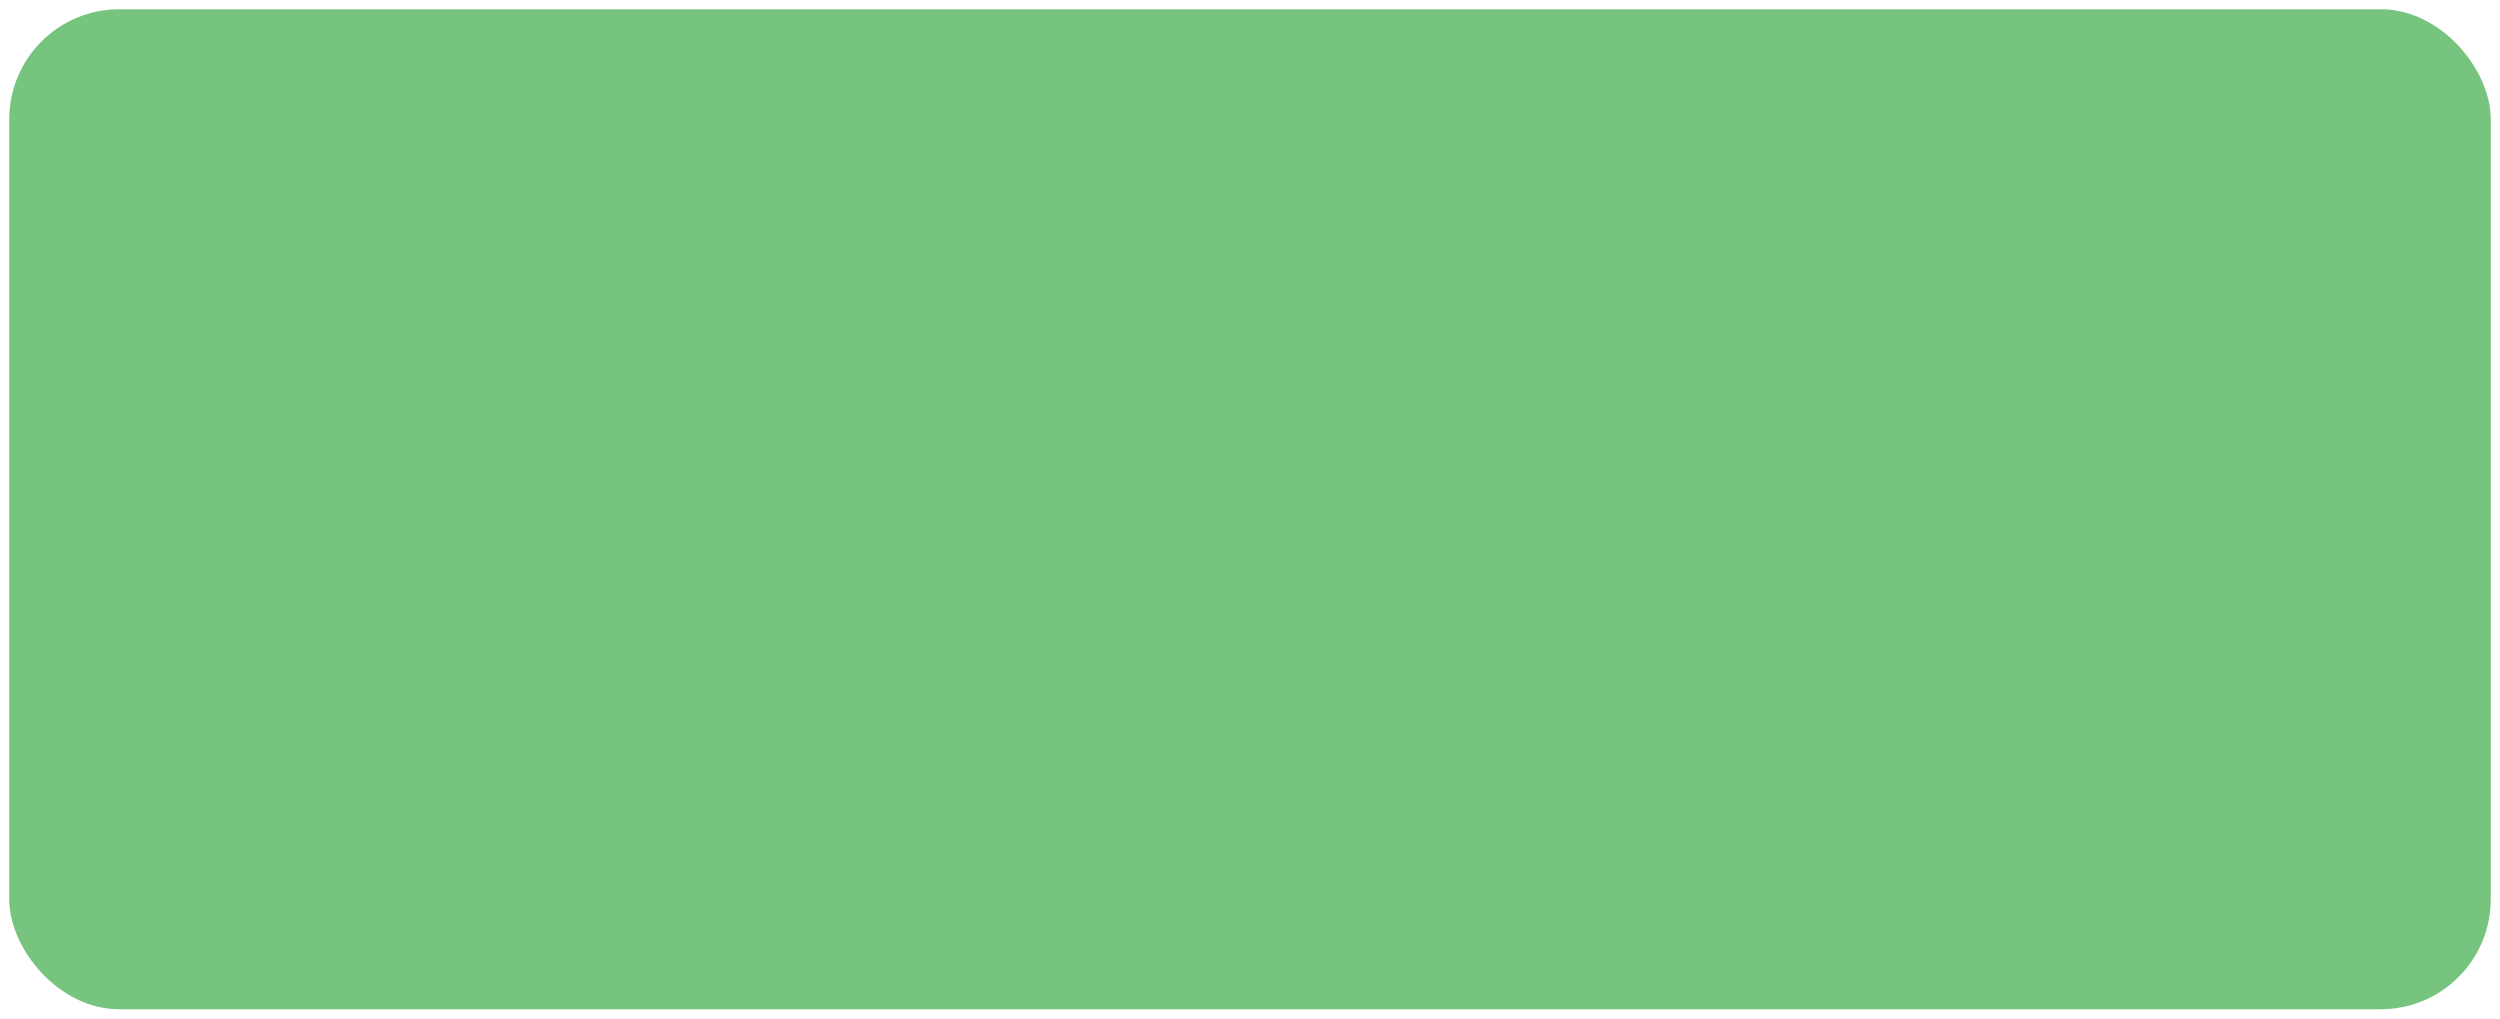 <!DOCTYPE svg PUBLIC "-//W3C//DTD SVG 1.1//EN" "http://www.w3.org/Graphics/SVG/1.1/DTD/svg11.dtd">
<svg xmlns="http://www.w3.org/2000/svg" xmlns:xlink="http://www.w3.org/1999/xlink" version="1.1" width="135px" height="55px" viewBox="-0.5 -0.5 135 55" content="&lt;mxfile modified=&quot;2019-02-15T11:33:35.738Z&quot; host=&quot;www.draw.io&quot; agent=&quot;Mozilla/5.0 (Macintosh; Intel Mac OS X 10_13_2) AppleWebKit/537.36 (KHTML, like Gecko) Chrome/71.0.358.98 Safari/537.36&quot; version=&quot;10.2.2&quot; etag=&quot;tohVUVPLHKi6ad_SSR72&quot; type=&quot;device&quot;&gt;&lt;diagram id=&quot;gctSITKGlp4p_kBZ2-o1&quot;&gt;jZLBcoMgEIafhnsEY9prbNpeevLQMyMbYYqsg6Rqn75Y1hgnk5megG//BfbfZaJsxzcvO/2BCizjOzUy8cI4z3L+HJeZTIkcBIHGG0WiFVTmBwjuiF6Mgn4jDIg2mG4La3QO6rBh0nsctrIz2u2rnWzgDlS1tPf006igE33ixcrfwTR6eTkrqL5WLmKqpNdS4XCDxImJ0iOGtGvHEuxs3uJLynt9EL1+zIML/0ngKeFb2gvVRv8K01Ksx4tTMOszJo6DNgGqTtZzdIjtjUyH1lK4Dx6/oESLPhKHLsqOZ2PtghgXh6LOD/G+o/Q19Tabc+kr4AOMD8vJribF6QJsIfgpSihhT7bSXOUiHYe1SZnIE9M3DdoTkzQXzfXi1bq4IfeW49qlv9jNrIvTLw==&lt;/diagram&gt;&lt;/mxfile&gt;" style="background-color: rgb(255, 255, 255);"><defs/><g><rect x="0" y="0" width="134" height="54" rx="5.94" ry="5.94" fill="#76c47d" stroke="none" pointer-events="none"/></g></svg>